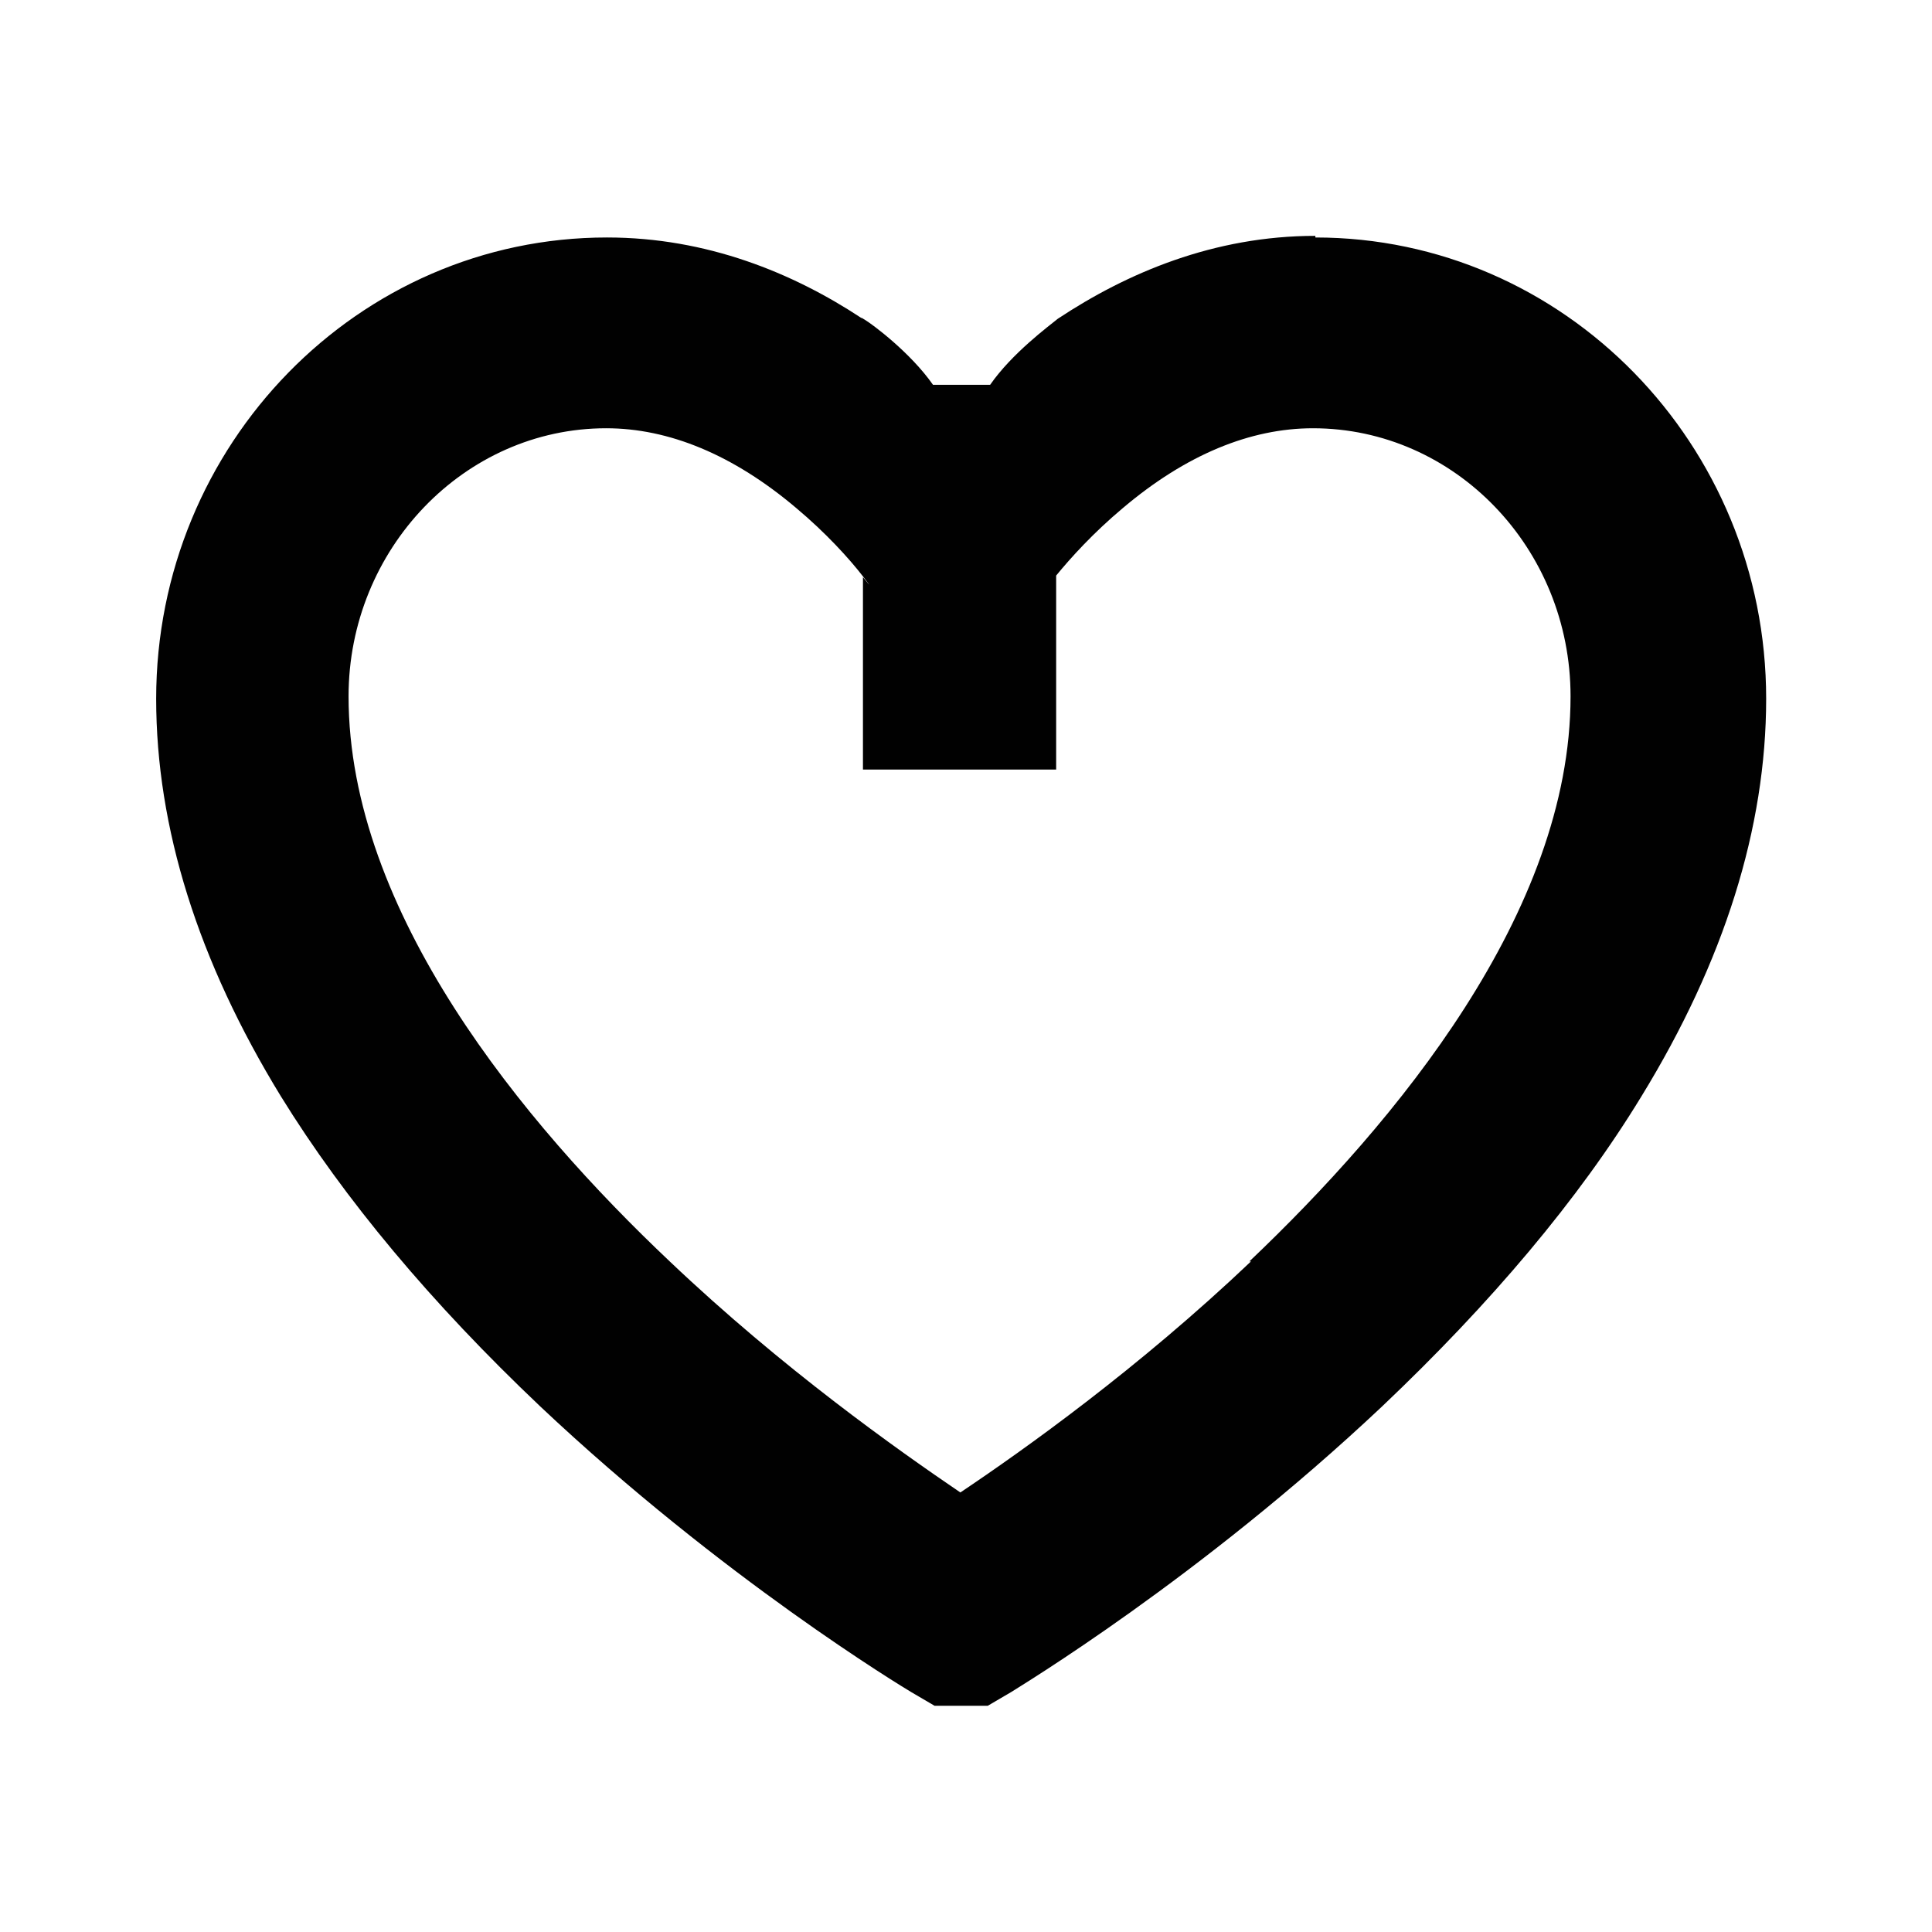 <svg xmlns="http://www.w3.org/2000/svg" width="24" height="24" viewBox="0 0 24 24"><path fill="#010101" d="M16.34 2.93c-1.26 0-2.34.46-3.2 1.03-.11.09-.57.43-.84.82h-.71c-.28-.4-.75-.75-.85-.81s-.02-.01-.03-.02h-.01c-.85-.56-1.92-1-3.16-1-3.09 0-5.6 2.57-5.6 5.73 0 1.6.52 3.26 1.55 4.94.79 1.28 1.87 2.57 3.22 3.85 2.27 2.14 4.51 3.49 4.61 3.55l.29.17h.66l.29-.17c.09-.06 2.34-1.41 4.61-3.55 1.35-1.28 2.44-2.57 3.22-3.85 1.03-1.68 1.55-3.34 1.55-4.94 0-3.16-2.51-5.73-5.6-5.73Zm-.8 12.74c-1.4 1.33-2.82 2.34-3.61 2.87-.78-.53-2.21-1.54-3.61-2.87-1.82-1.72-3.99-4.34-3.99-7.02 0-1.83 1.44-3.33 3.2-3.33.78 0 1.58.33 2.36.99.37.31.66.63.83.85s0 .01 0 .01v2.39h2.4V7.15c.18-.22.46-.53.83-.84.78-.66 1.58-.99 2.36-.99 1.76 0 3.2 1.49 3.2 3.33 0 2.68-2.17 5.29-3.99 7.02Z"/></svg>